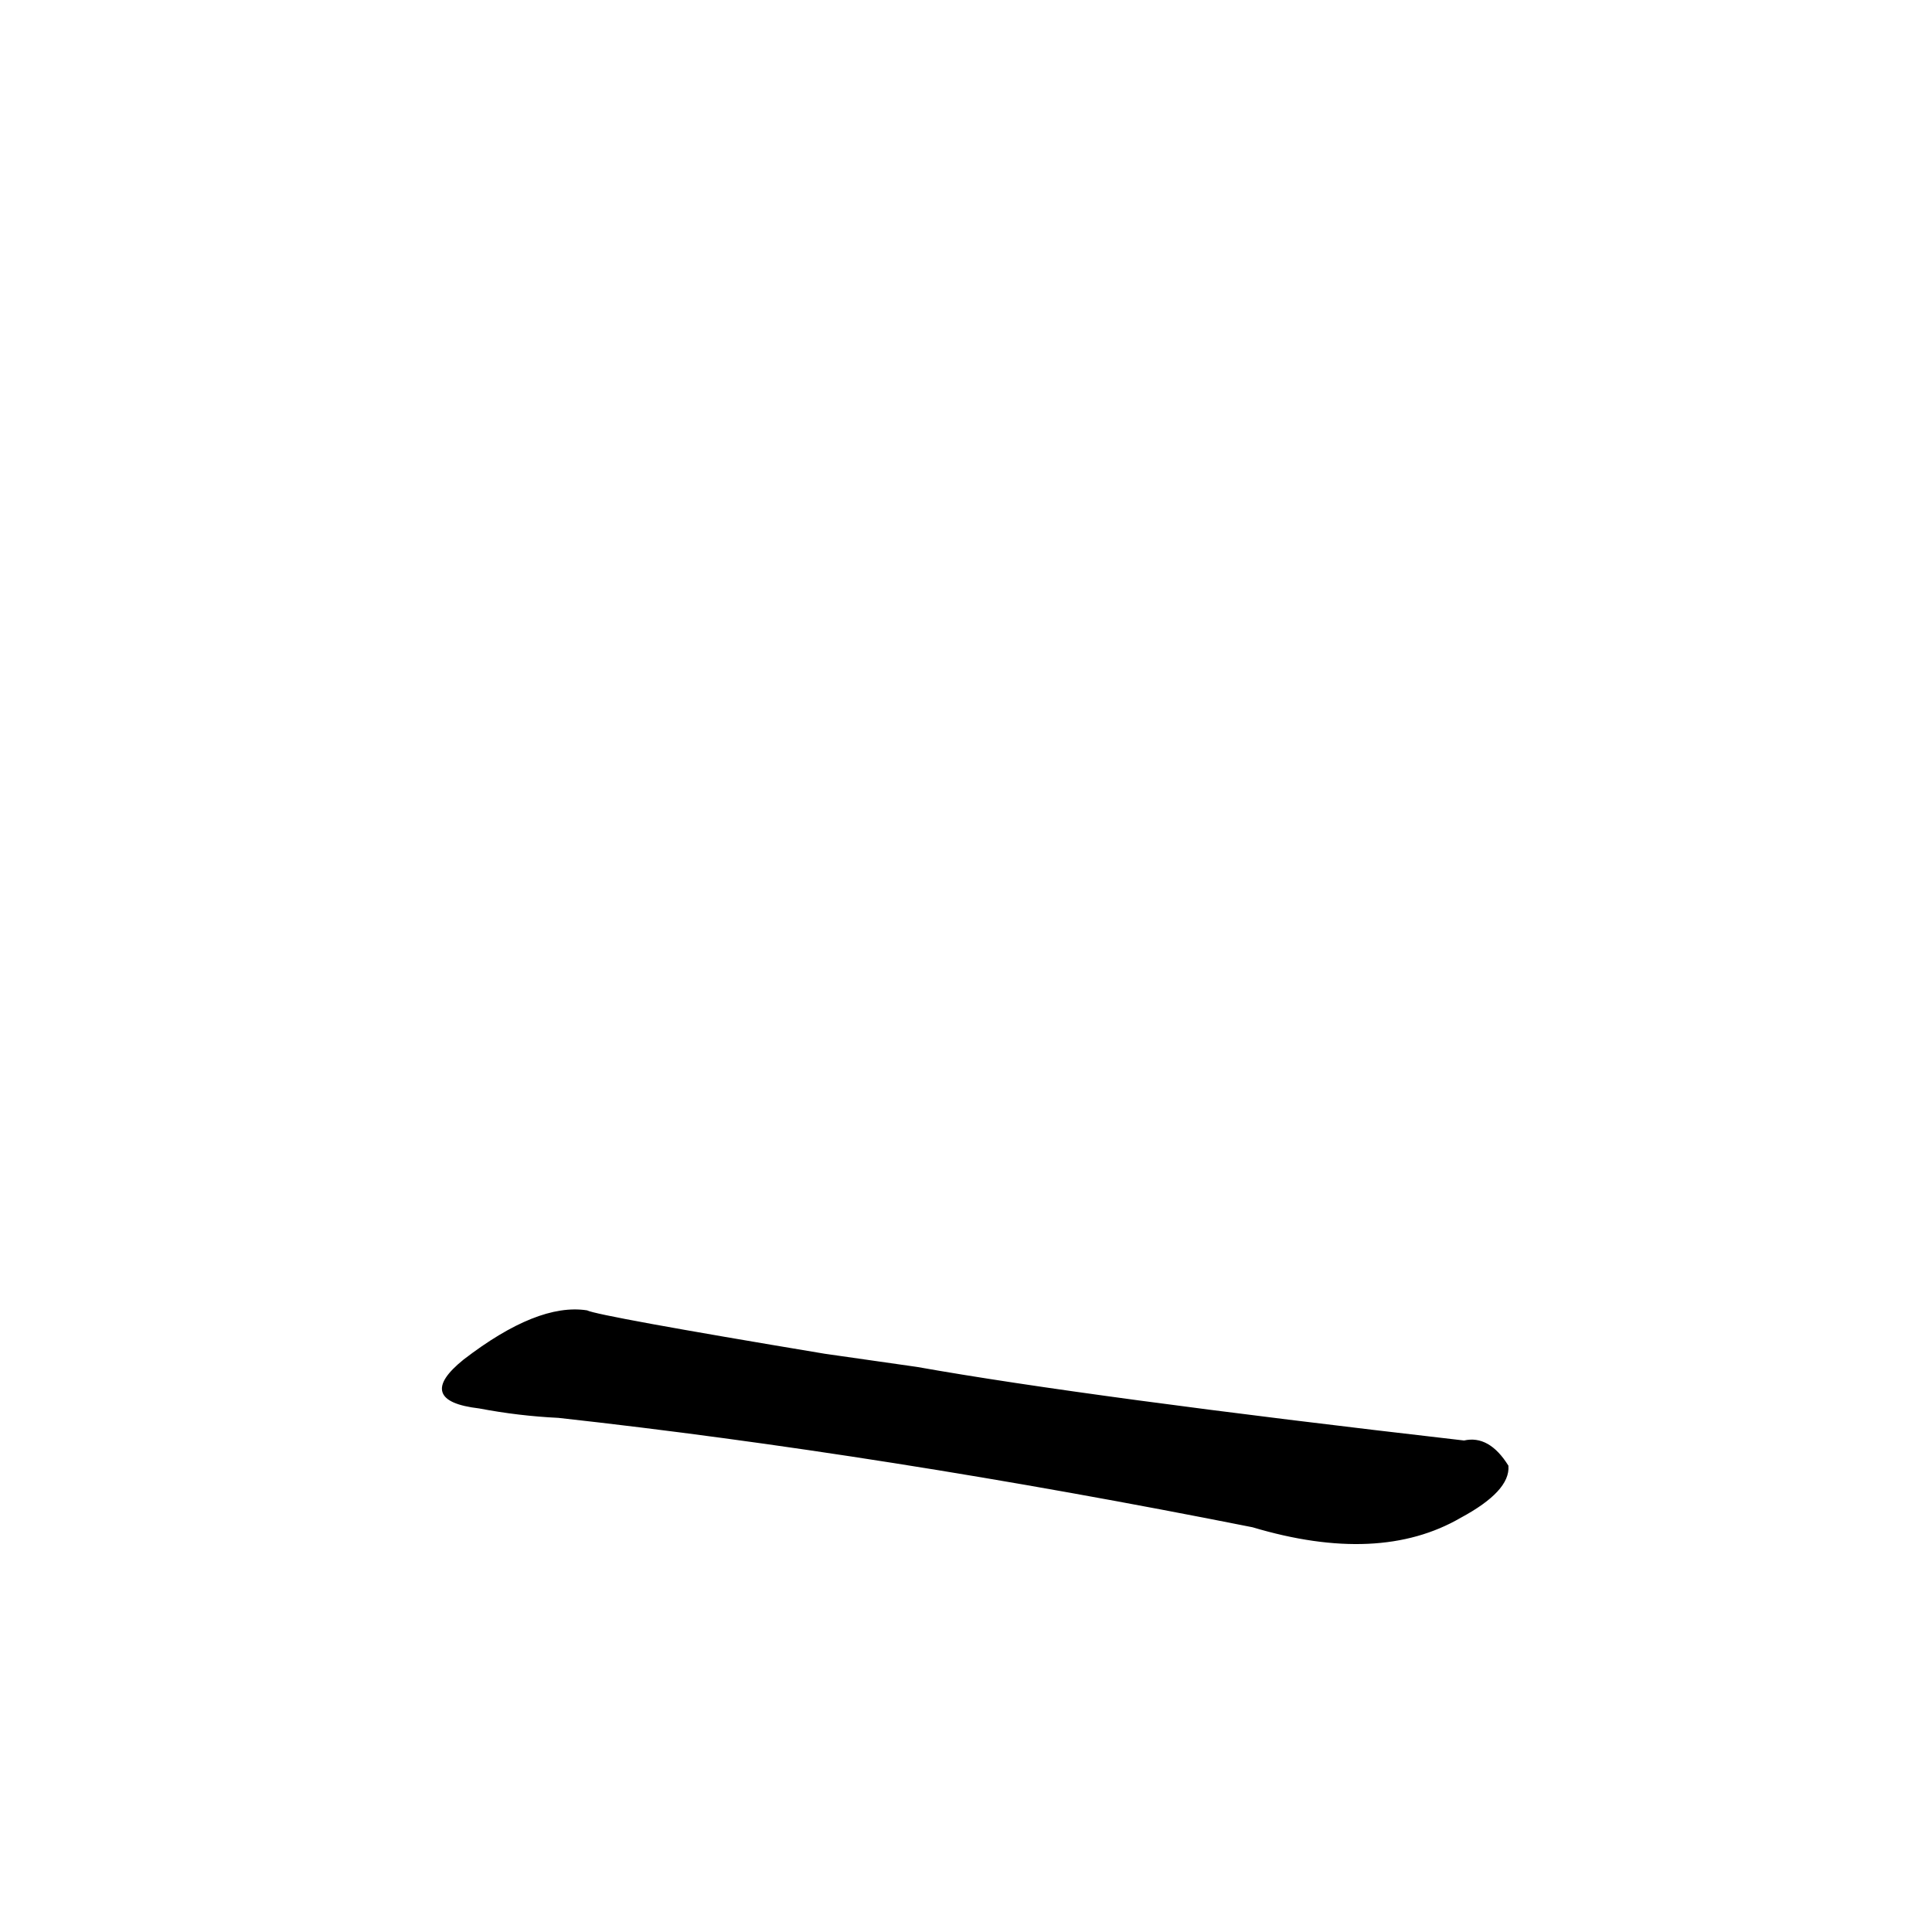 <?xml version="1.0" ?>
<svg baseProfile="full" height="1024" version="1.1" viewBox="0 0 1024 1024" width="1024" xmlns="http://www.w3.org/2000/svg" xmlns:ev="http://www.w3.org/2001/xml-events" xmlns:xlink="http://www.w3.org/1999/xlink">
	<defs/>
	<path d="M 486.0,725.0 Q 576.0,741.0 776.0,764.0 Q 789.0,761.0 799.0,777.0 Q 800.0,790.0 774.0,804.0 Q 731.0,829.0 664.0,809.0 Q 468.0,770.0 296.0,751.0 Q 275.0,750.0 254.0,746.0 Q 220.0,742.0 246.0,721.0 Q 285.0,691.0 311.0,695.0 Q 317.0,698.0 437.0,718.0 L 486.0,725.0" fill="black" stroke="#000000"/>
</svg>
